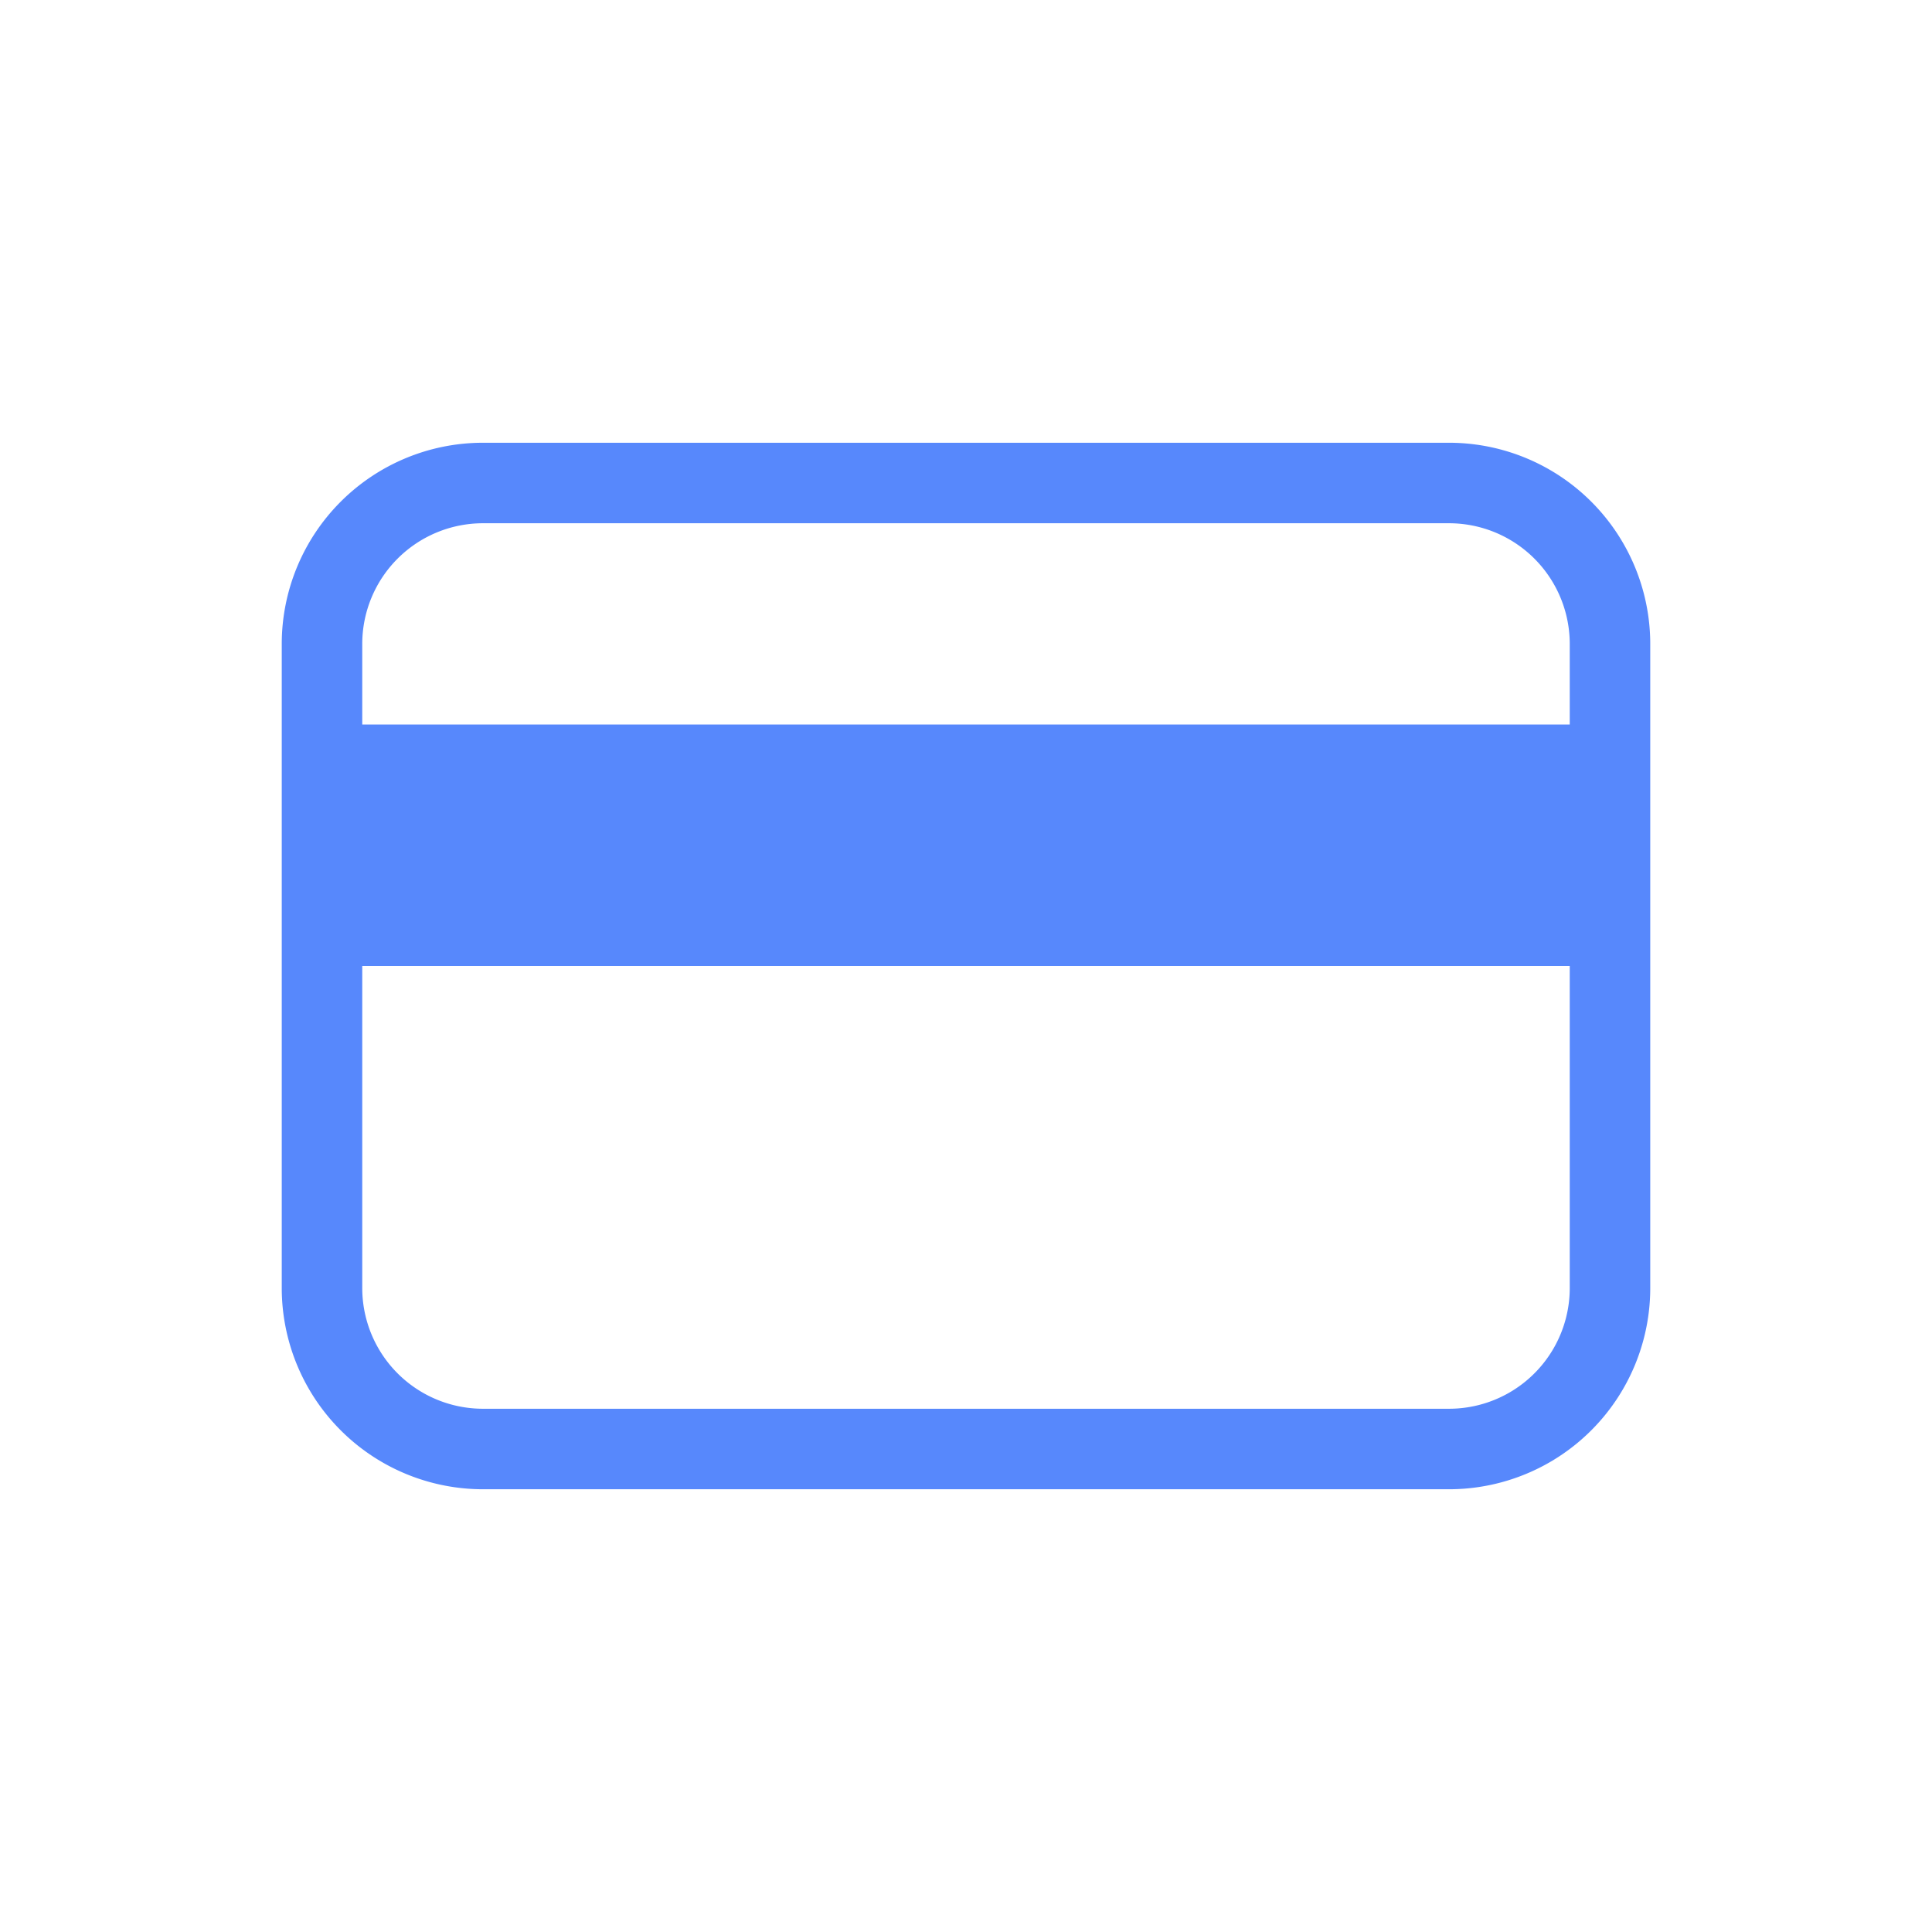 <svg xmlns="http://www.w3.org/2000/svg" width="24" height="24" viewBox="0 0 24 24">
    <g fill="none" fill-rule="evenodd">
        <path stroke="#5788FC" stroke-linecap="round" stroke-linejoin="round" d="M6 18h12a2 2 0 0 0 2-2V8a2 2 0 0 0-2-2H6a2 2 0 0 0-2 2v8a2 2 0 0 0 2 2z"/>
        <path fill="#5788FC" d="M4 12h16V9H4z"/>
    </g>
</svg>
